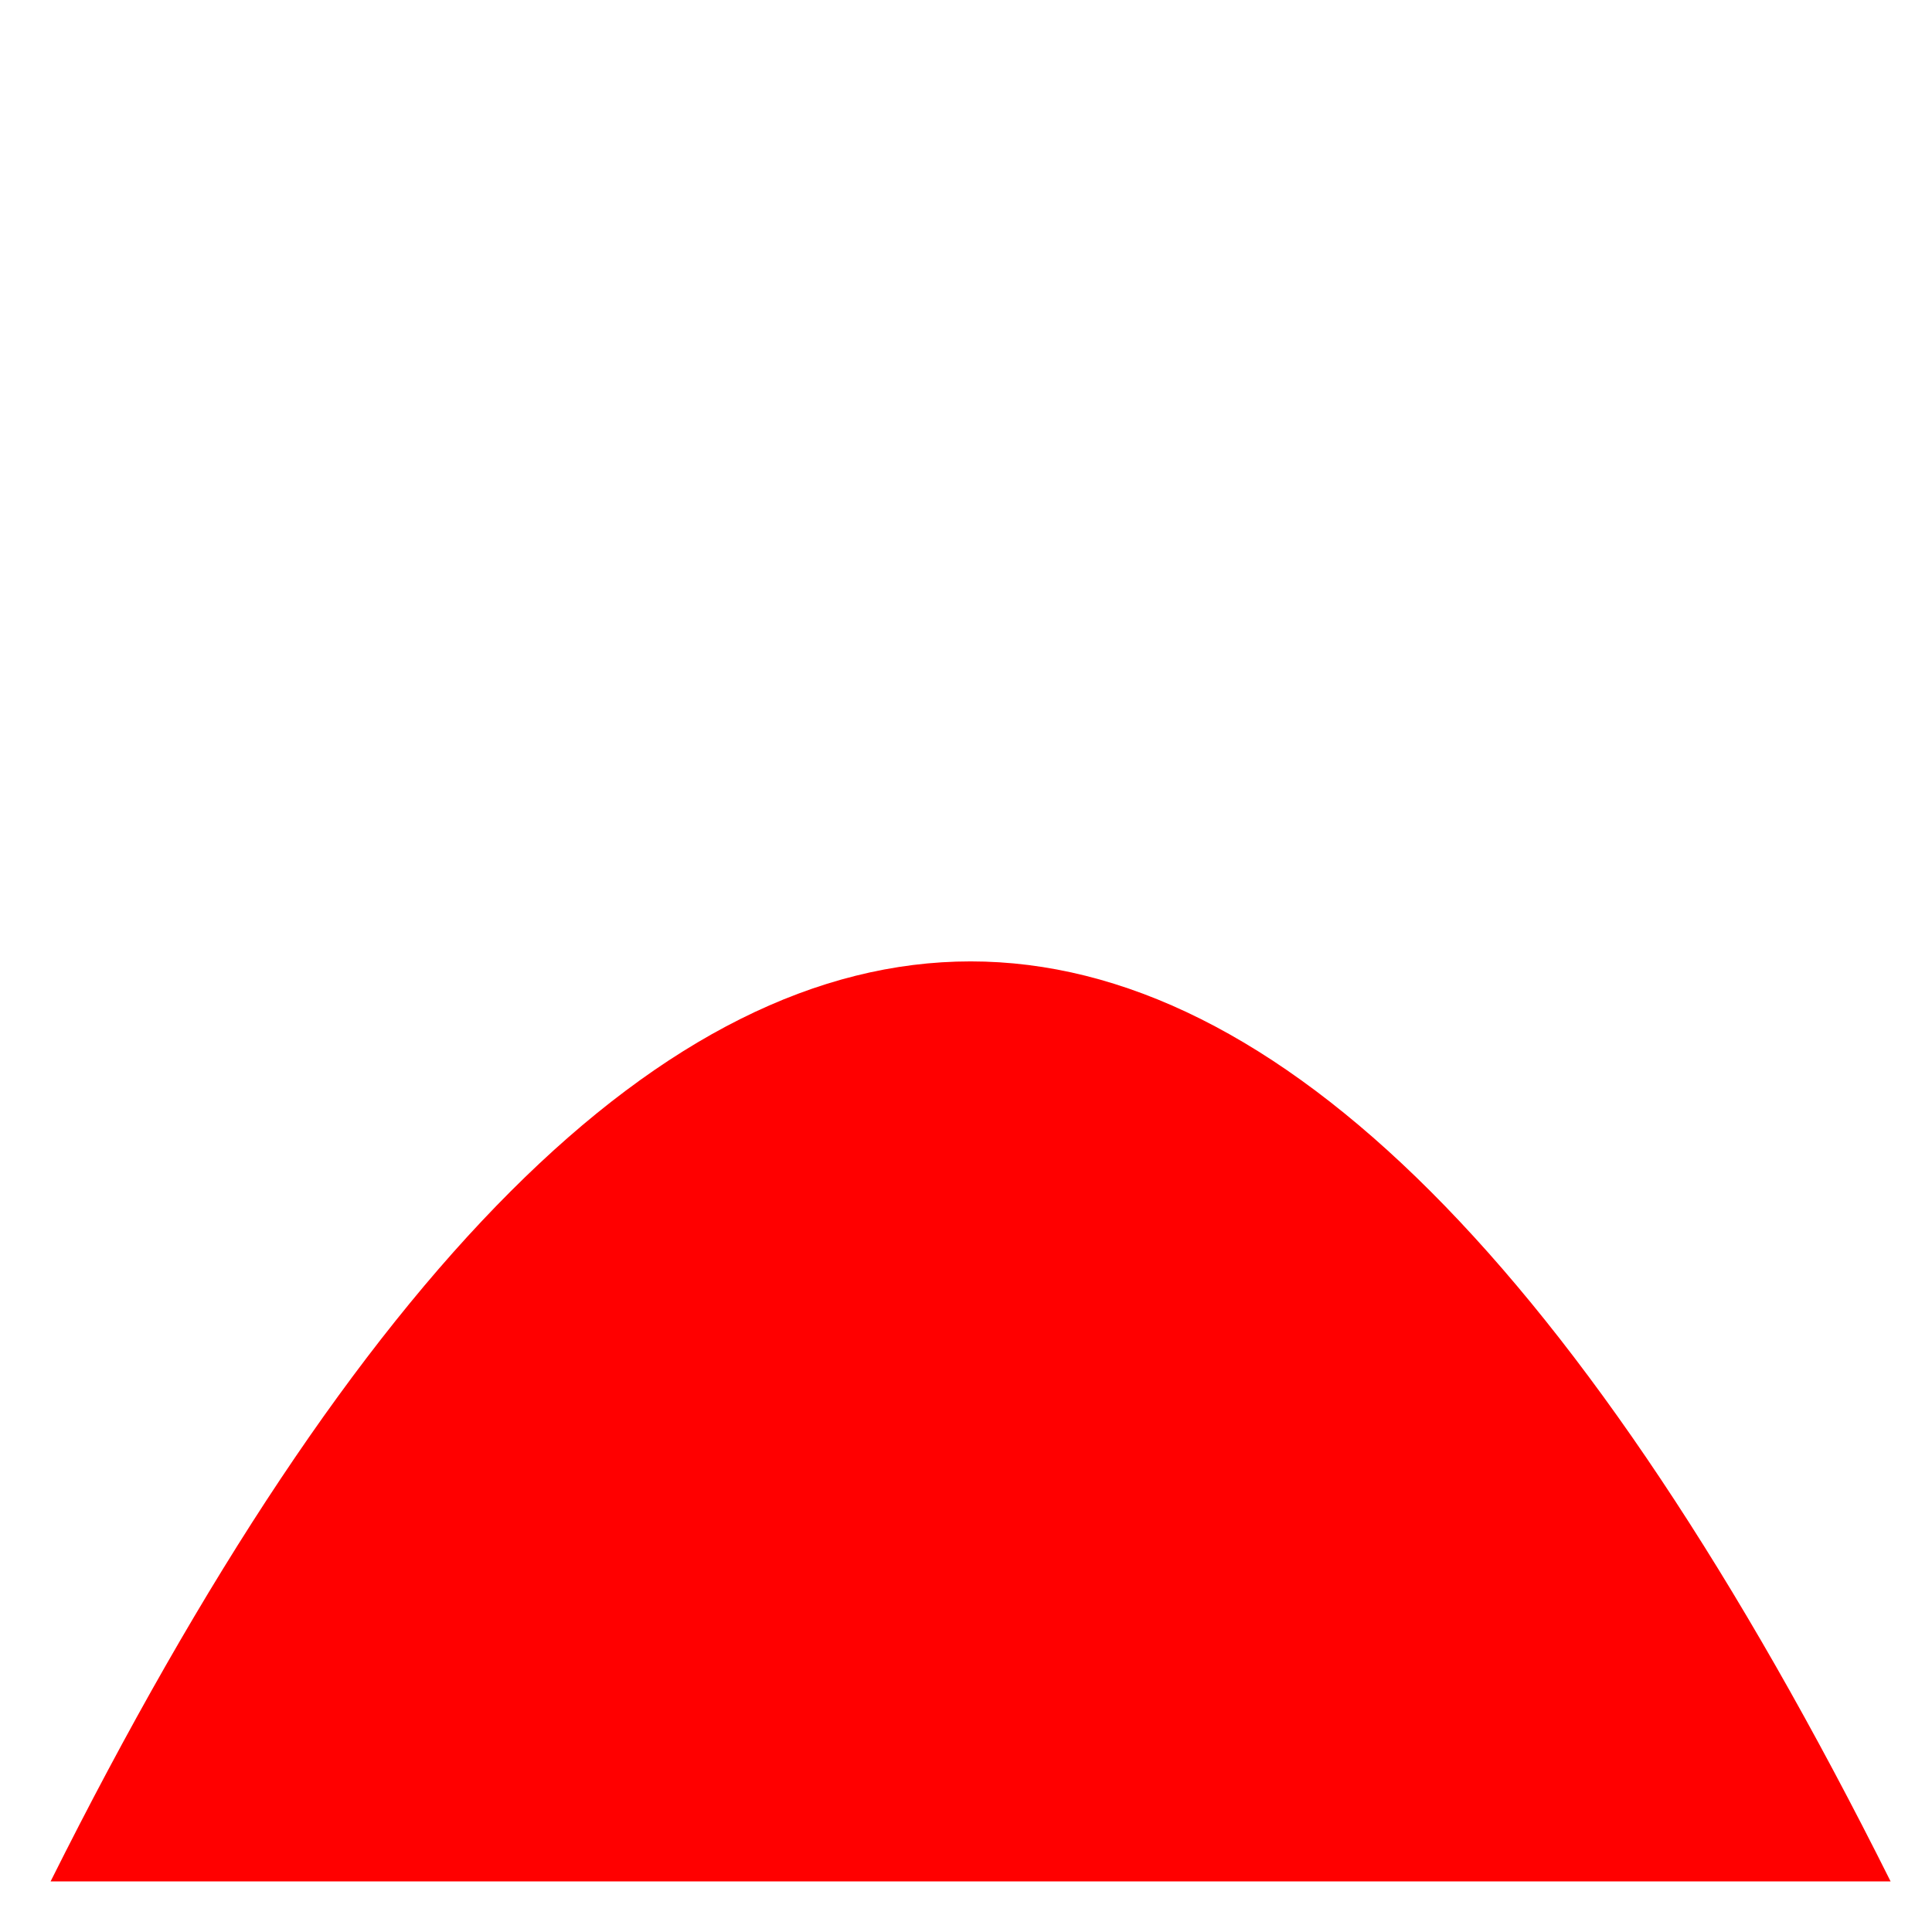 <?xml version="1.0" standalone="no"?>
<svg
  xmlns:xlink="http://www.w3.org/1999/xlink"
  xmlns:dc="http://purl.org/dc/elements/1.1/"
  xmlns:cc="http://creativecommons.org/ns#"
  xmlns:rdf="http://www.w3.org/1999/02/22-rdf-syntax-ns#"
  xmlns:svg="http://www.w3.org/2000/svg"
  xmlns="http://www.w3.org/2000/svg"
  version="1.1"
  preserveAspectRatio="none"
  width="210" height="210"
  viewBox="0 0 210 210">
  <defs>
  </defs>
  <g transform="matrix(1,0,0,-1,0,210)"> <!-- invert y -->
    <g transform="translate(5.5,5.5)"> <!-- scene-transformation -->
      <path id="shape0" fill-rule="nonzero" fill="red" d="M 200 0 Q 100 200 0 0 L 200 0 Z"/>
    </g>
  </g>
</svg>
